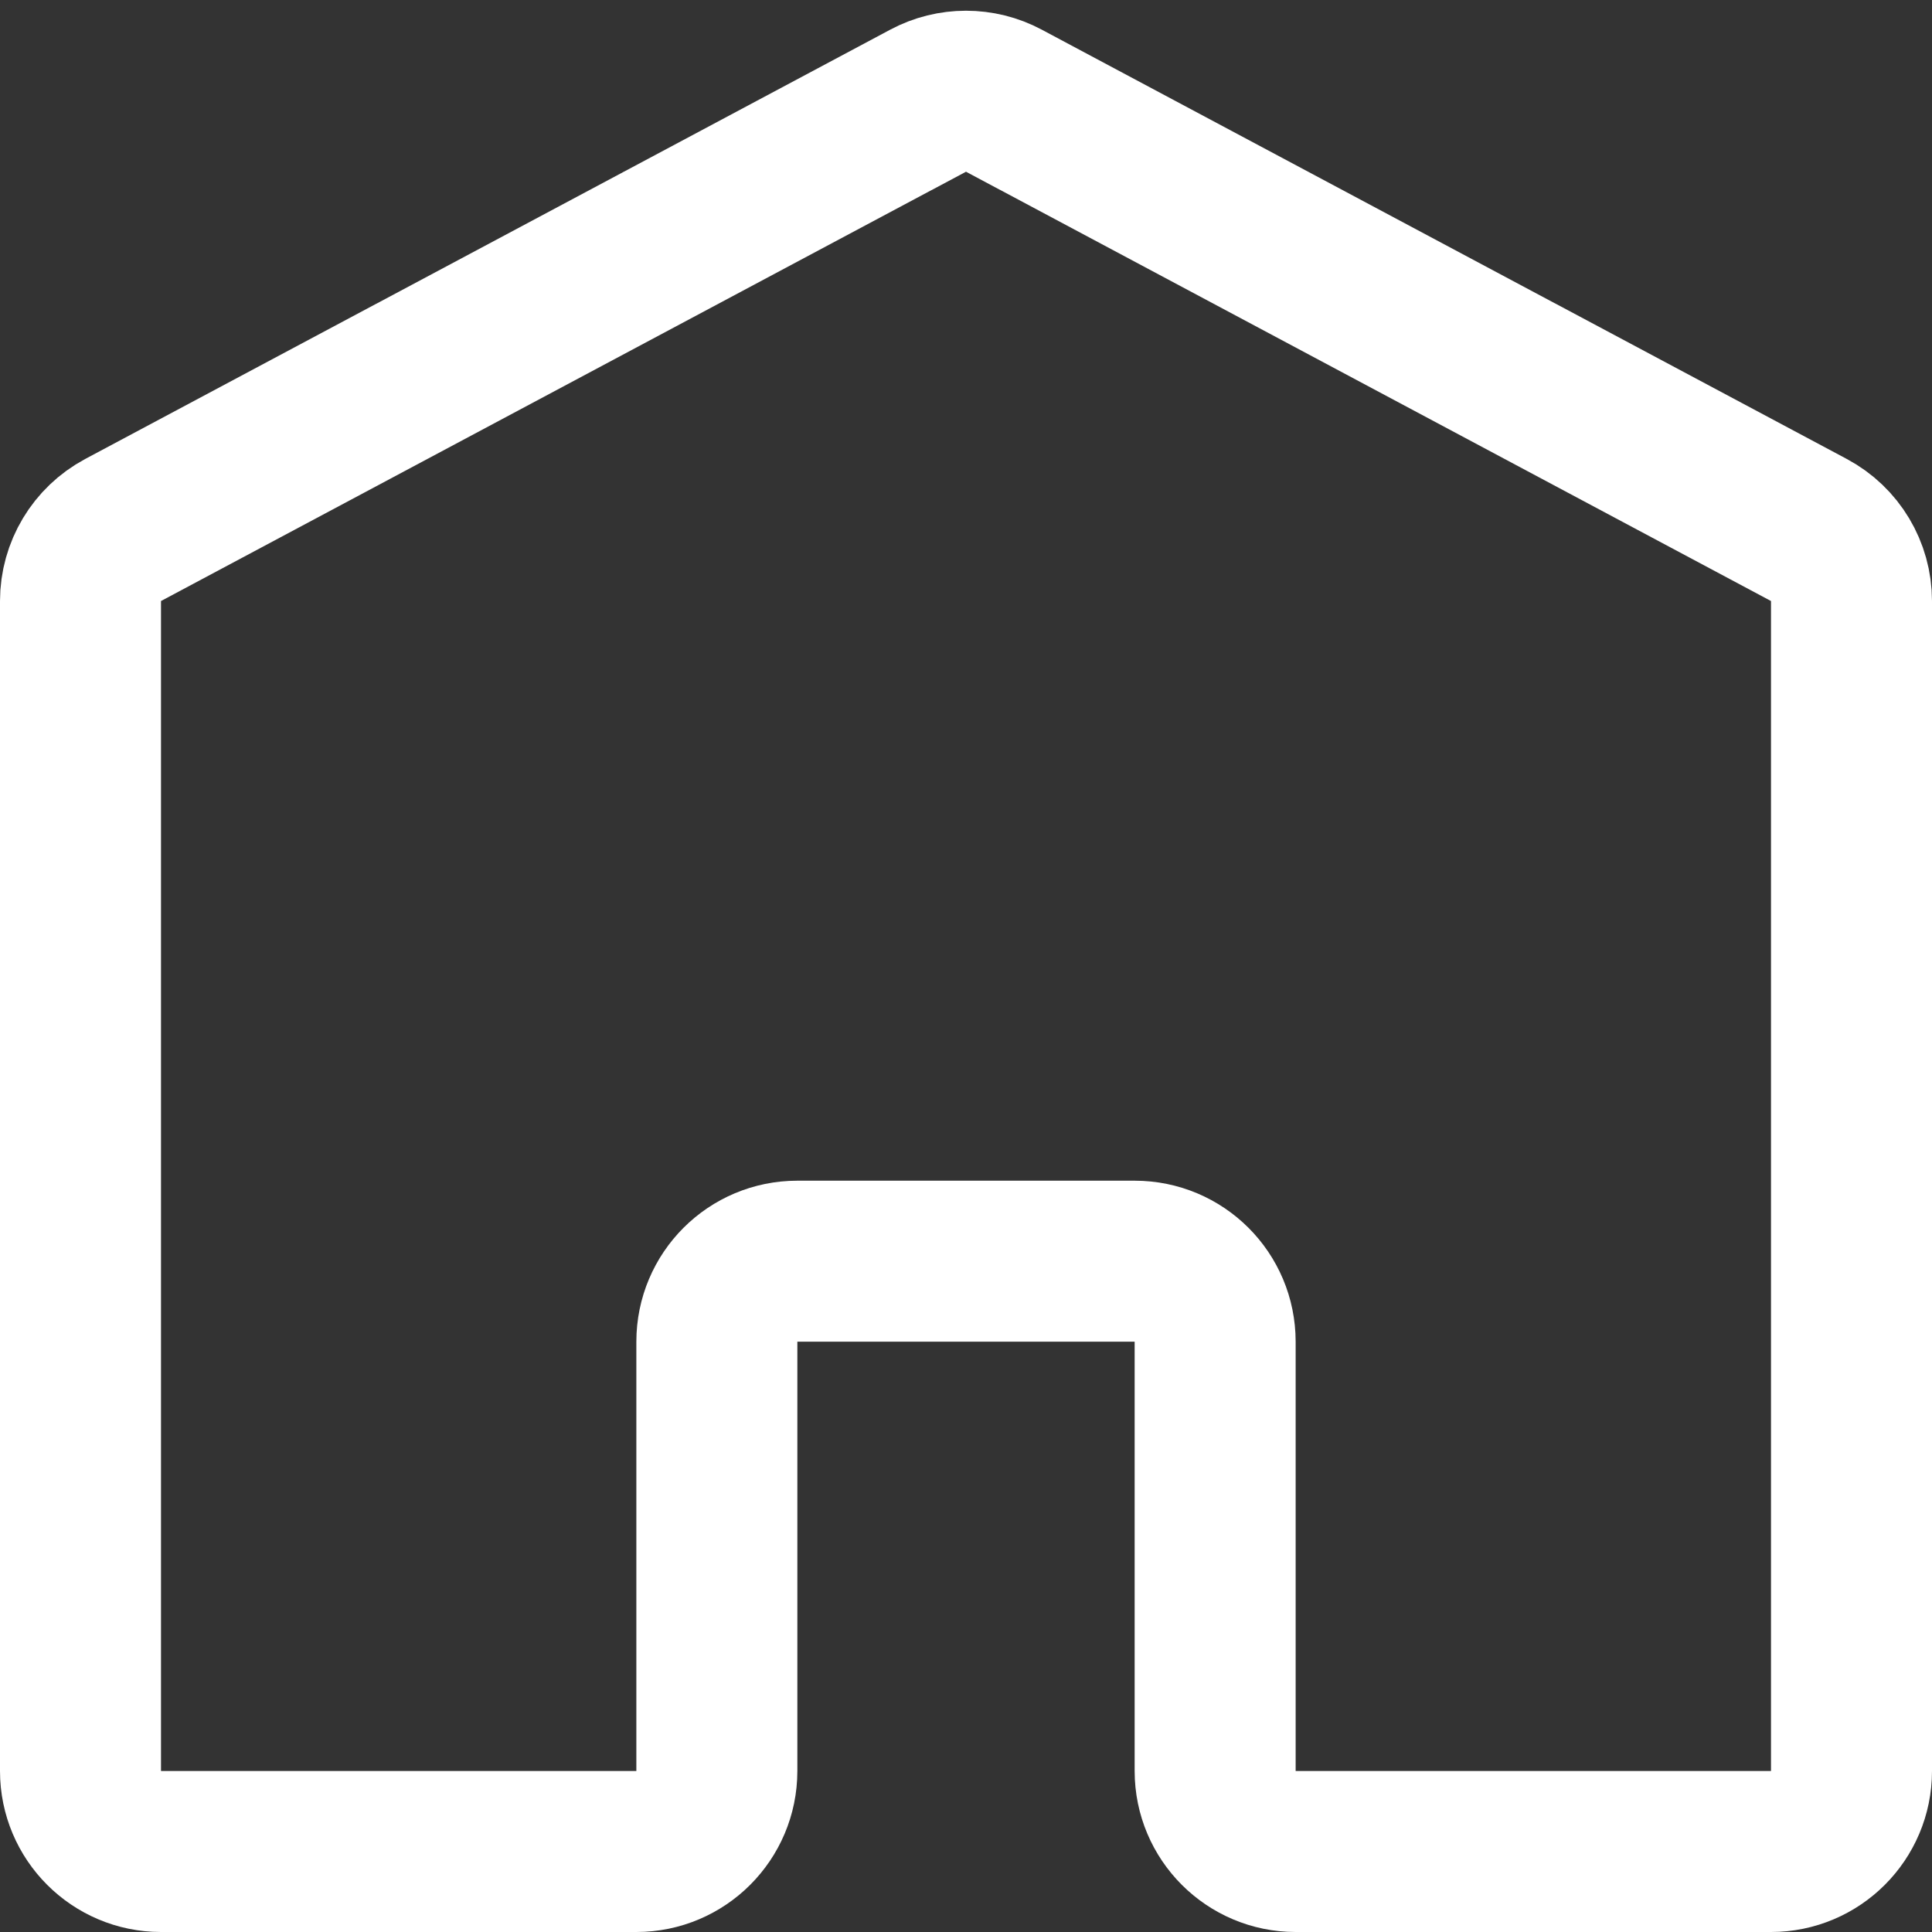 <svg width="24" height="24" viewBox="0 0 24 24" fill="none" xmlns="http://www.w3.org/2000/svg">
<rect x="0" y="0" width="24" height="24" fill="#333333" stroke="none"/>
<path d="M11.529 1.251L1.529 6.584C1.204 6.758 1 7.097 1 7.467V22C1 22.552 1.448 23 2 23H7.905C8.457 23 8.905 22.552 8.905 22V16.667C8.905 16.114 9.352 15.667 9.905 15.667H14.095C14.648 15.667 15.095 16.114 15.095 16.667V22C15.095 22.552 15.543 23 16.095 23H22C22.552 23 23 22.552 23 22V7.467C23 7.097 22.797 6.758 22.471 6.584L12.471 1.251C12.177 1.094 11.823 1.094 11.529 1.251Z" stroke="white" stroke-width="2" stroke-linejoin="round"/>
</svg>
